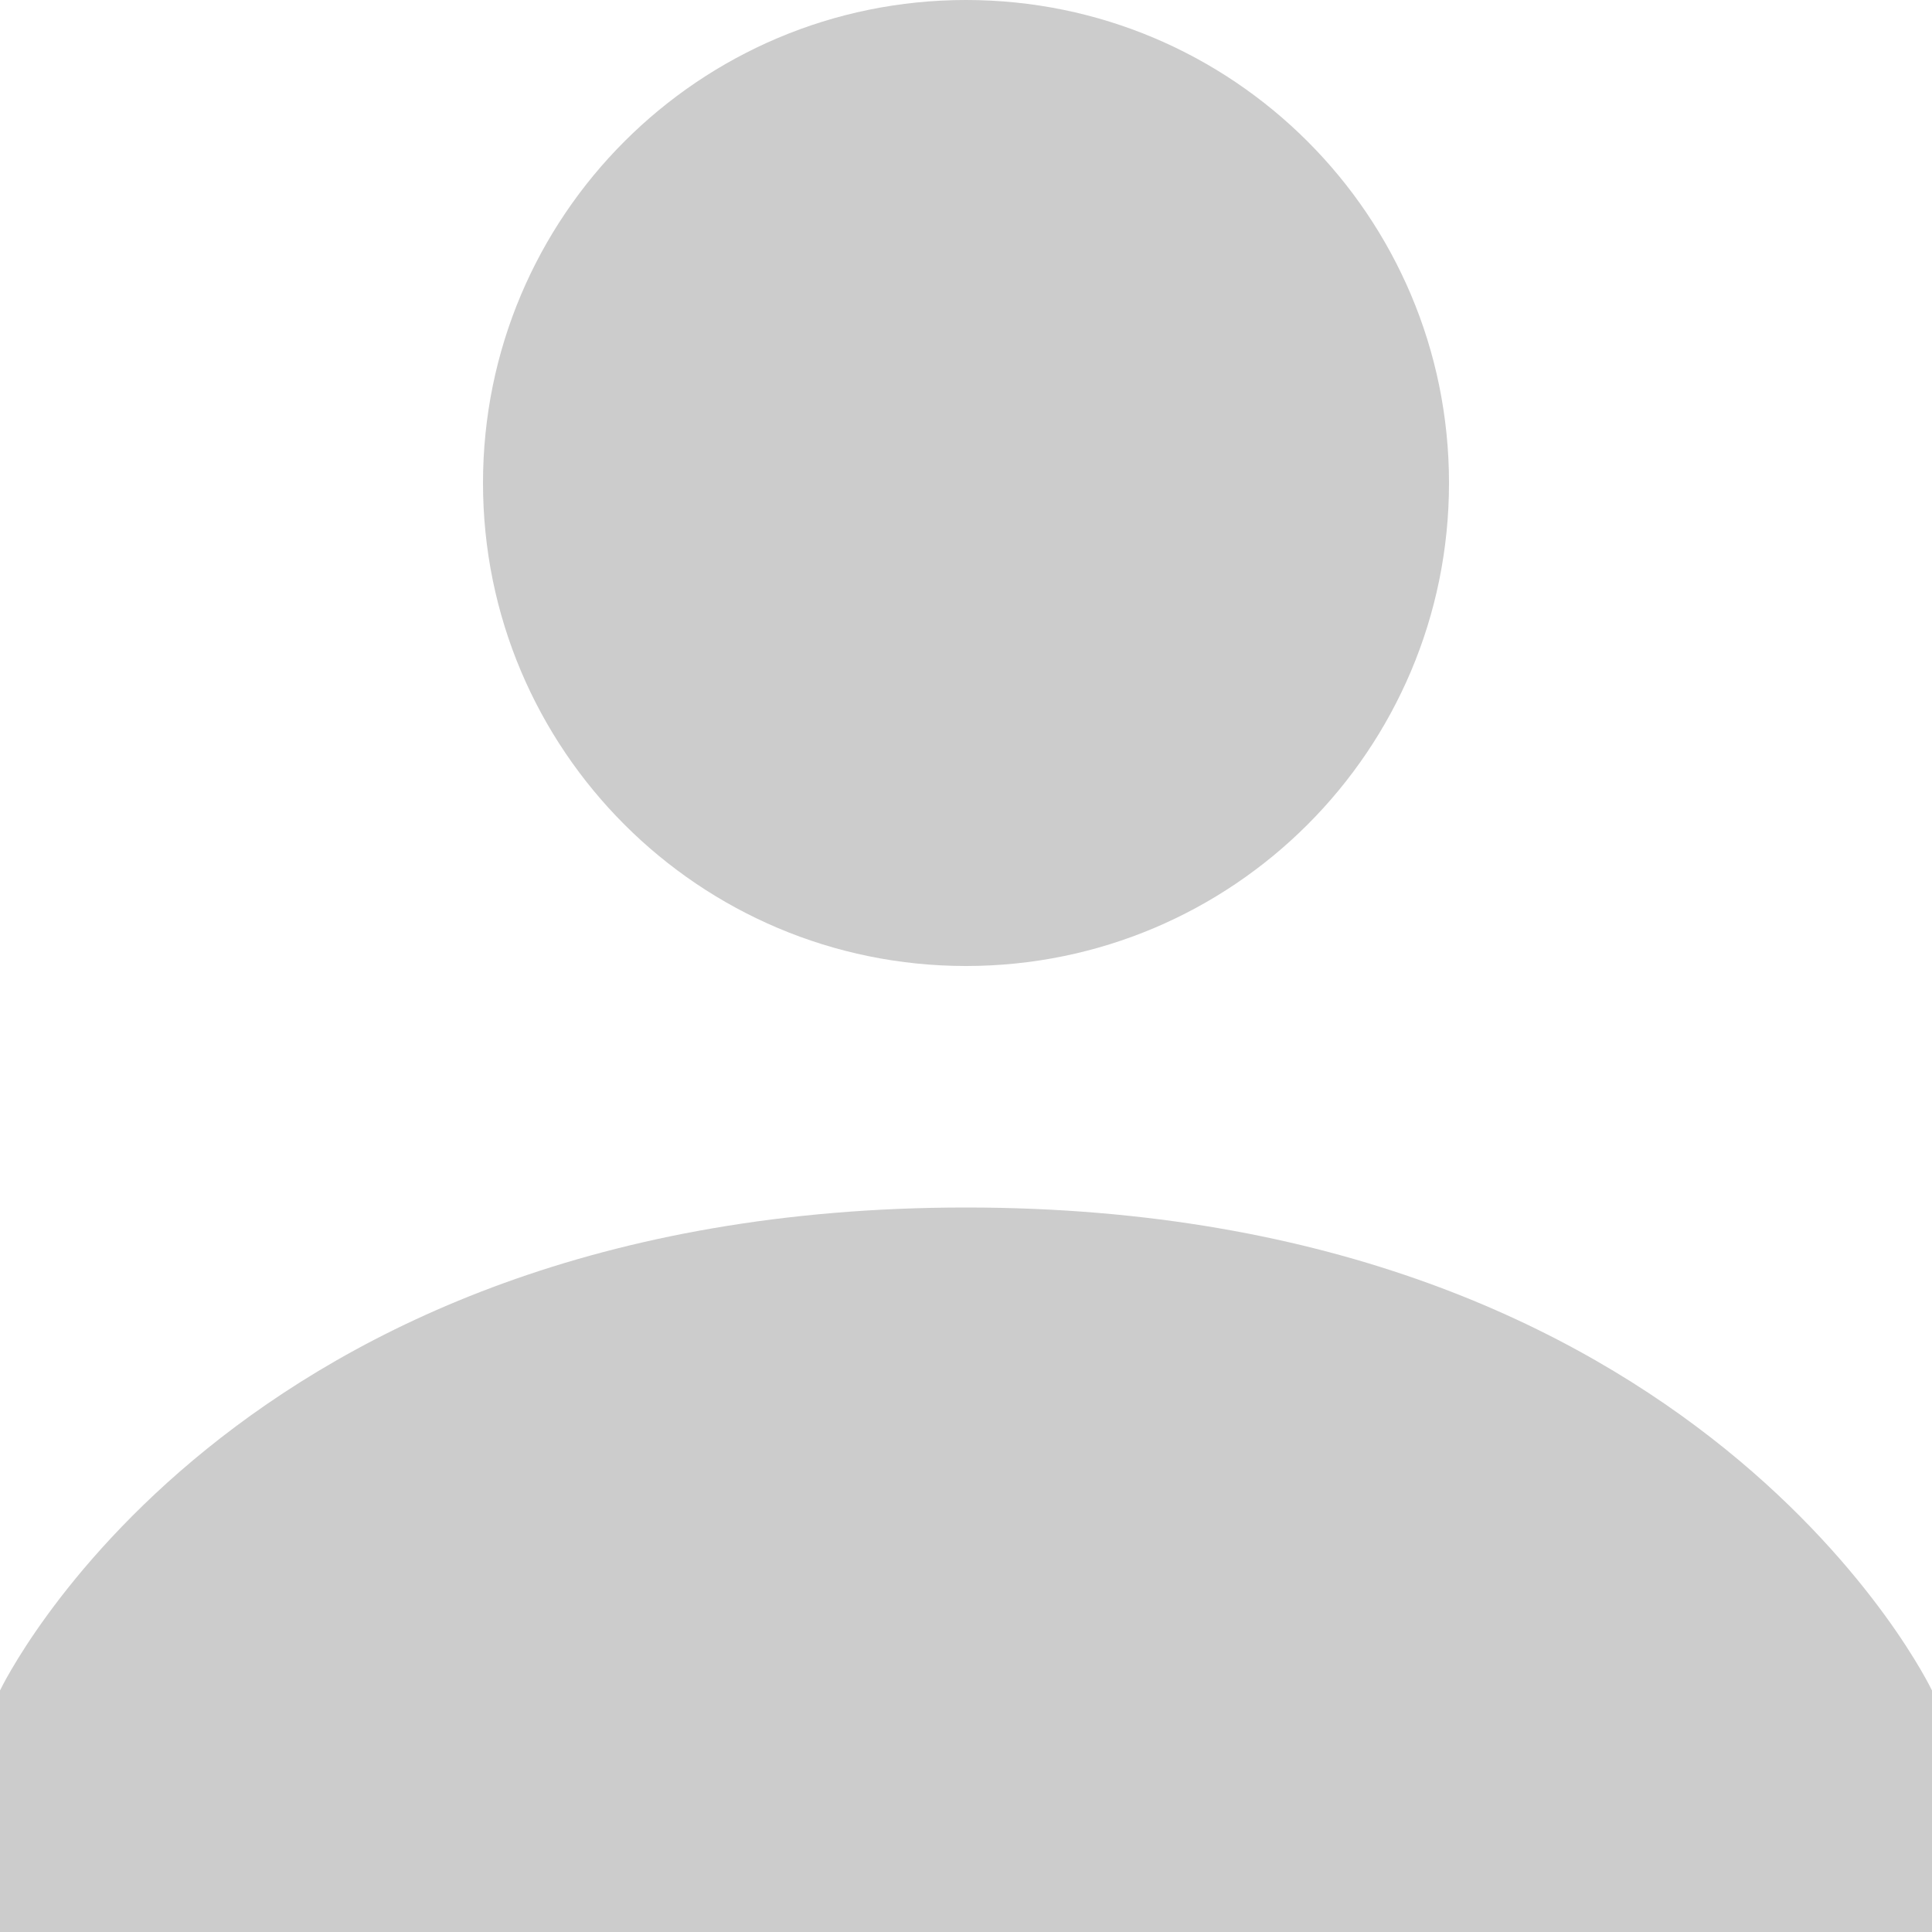 <?xml version="1.0" encoding="UTF-8"?>
<svg width="32px" height="32px" viewBox="0 0 8 8" version="1.1" xmlns="http://www.w3.org/2000/svg" xmlns:xlink="http://www.w3.org/1999/xlink">
    <g id="Symbols" stroke="none" stroke-width="1" fill="none" fill-rule="evenodd">
        <path d="M4,0 C2.895,0 2,0.895 2,2 C2,3.105 2.895,4 4,4 C5.105,4 6,3.105 6,2 C6,0.895 5.105,0 4,0 Z M4,5 C0.949,5 0,7 0,7 L0,8 L8,8 L8,7 C8,7 7.051,5 4,5 Z" id="Shape" fill="#CCCCCC" fill-rule="nonzero"></path>
    </g>
</svg>